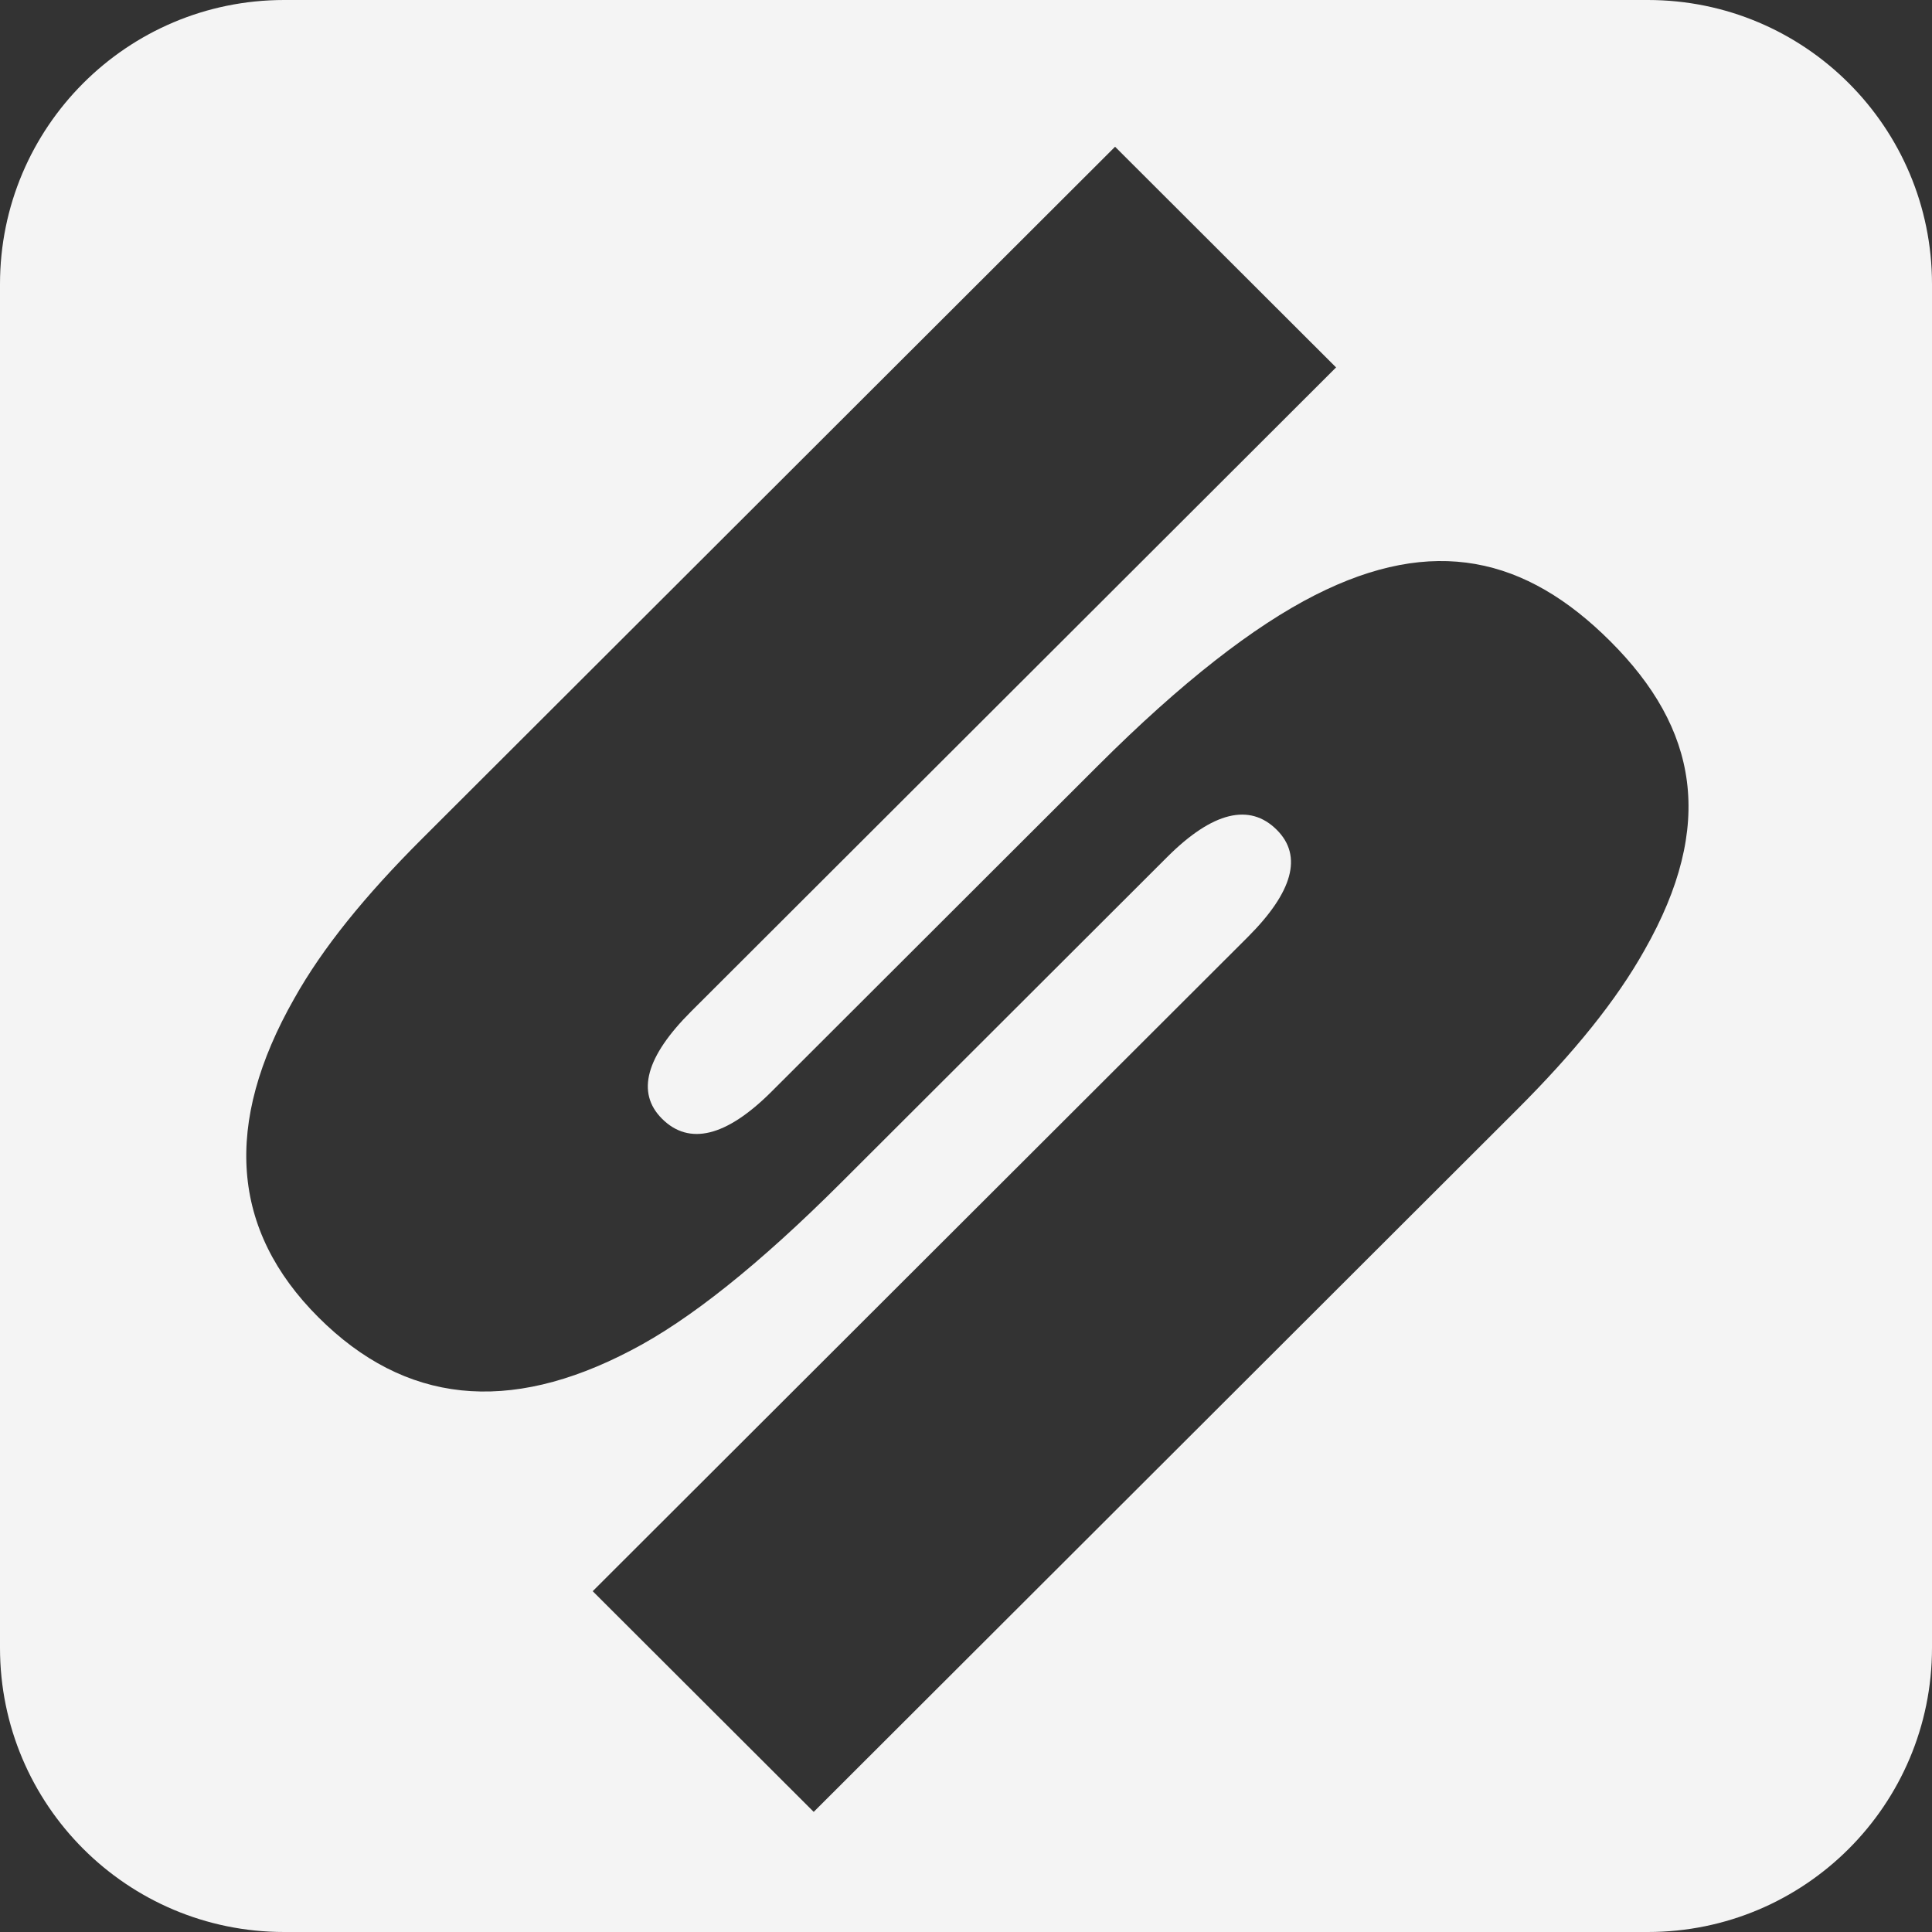 <svg width="85" height="85" viewBox="0 0 85 85" fill="none" xmlns="http://www.w3.org/2000/svg">
<rect x="0" y="0" width="85" height="85" fill="#333333" stroke="none"/>
<path fill-rule="evenodd" clip-rule="evenodd" d="M12.5 0C5.596 0 0 5.596 0 12.5V72.5C0 79.404 5.596 85 12.5 85H72.5C79.404 85 85 79.404 85 72.5V12.5C85 5.596 79.404 0 72.5 0H12.5ZM12.95 43.924C14.187 41.717 16.044 39.422 18.563 36.907L49.059 6.456L58.782 16.165L30.408 44.498C28.419 46.483 27.977 48.072 29.126 49.22C30.319 50.411 31.954 50.014 33.943 48.028L48.307 33.685C51.975 30.022 55.158 27.551 57.854 26.183C63.069 23.535 67.135 24.506 70.847 28.213C74.693 32.052 75.488 36.289 72.35 41.806C71.113 44.012 69.256 46.307 66.737 48.822L35.8 79.715L26.076 70.006L54.892 41.232C56.881 39.246 57.323 37.657 56.174 36.51C54.981 35.318 53.346 35.715 51.357 37.701L36.993 52.044C33.413 55.619 30.319 58.09 27.756 59.414C22.364 62.239 17.811 61.753 14.011 57.958C10.165 54.118 9.812 49.44 12.95 43.924Z" fill="#F4F4F4"/>
</svg>
